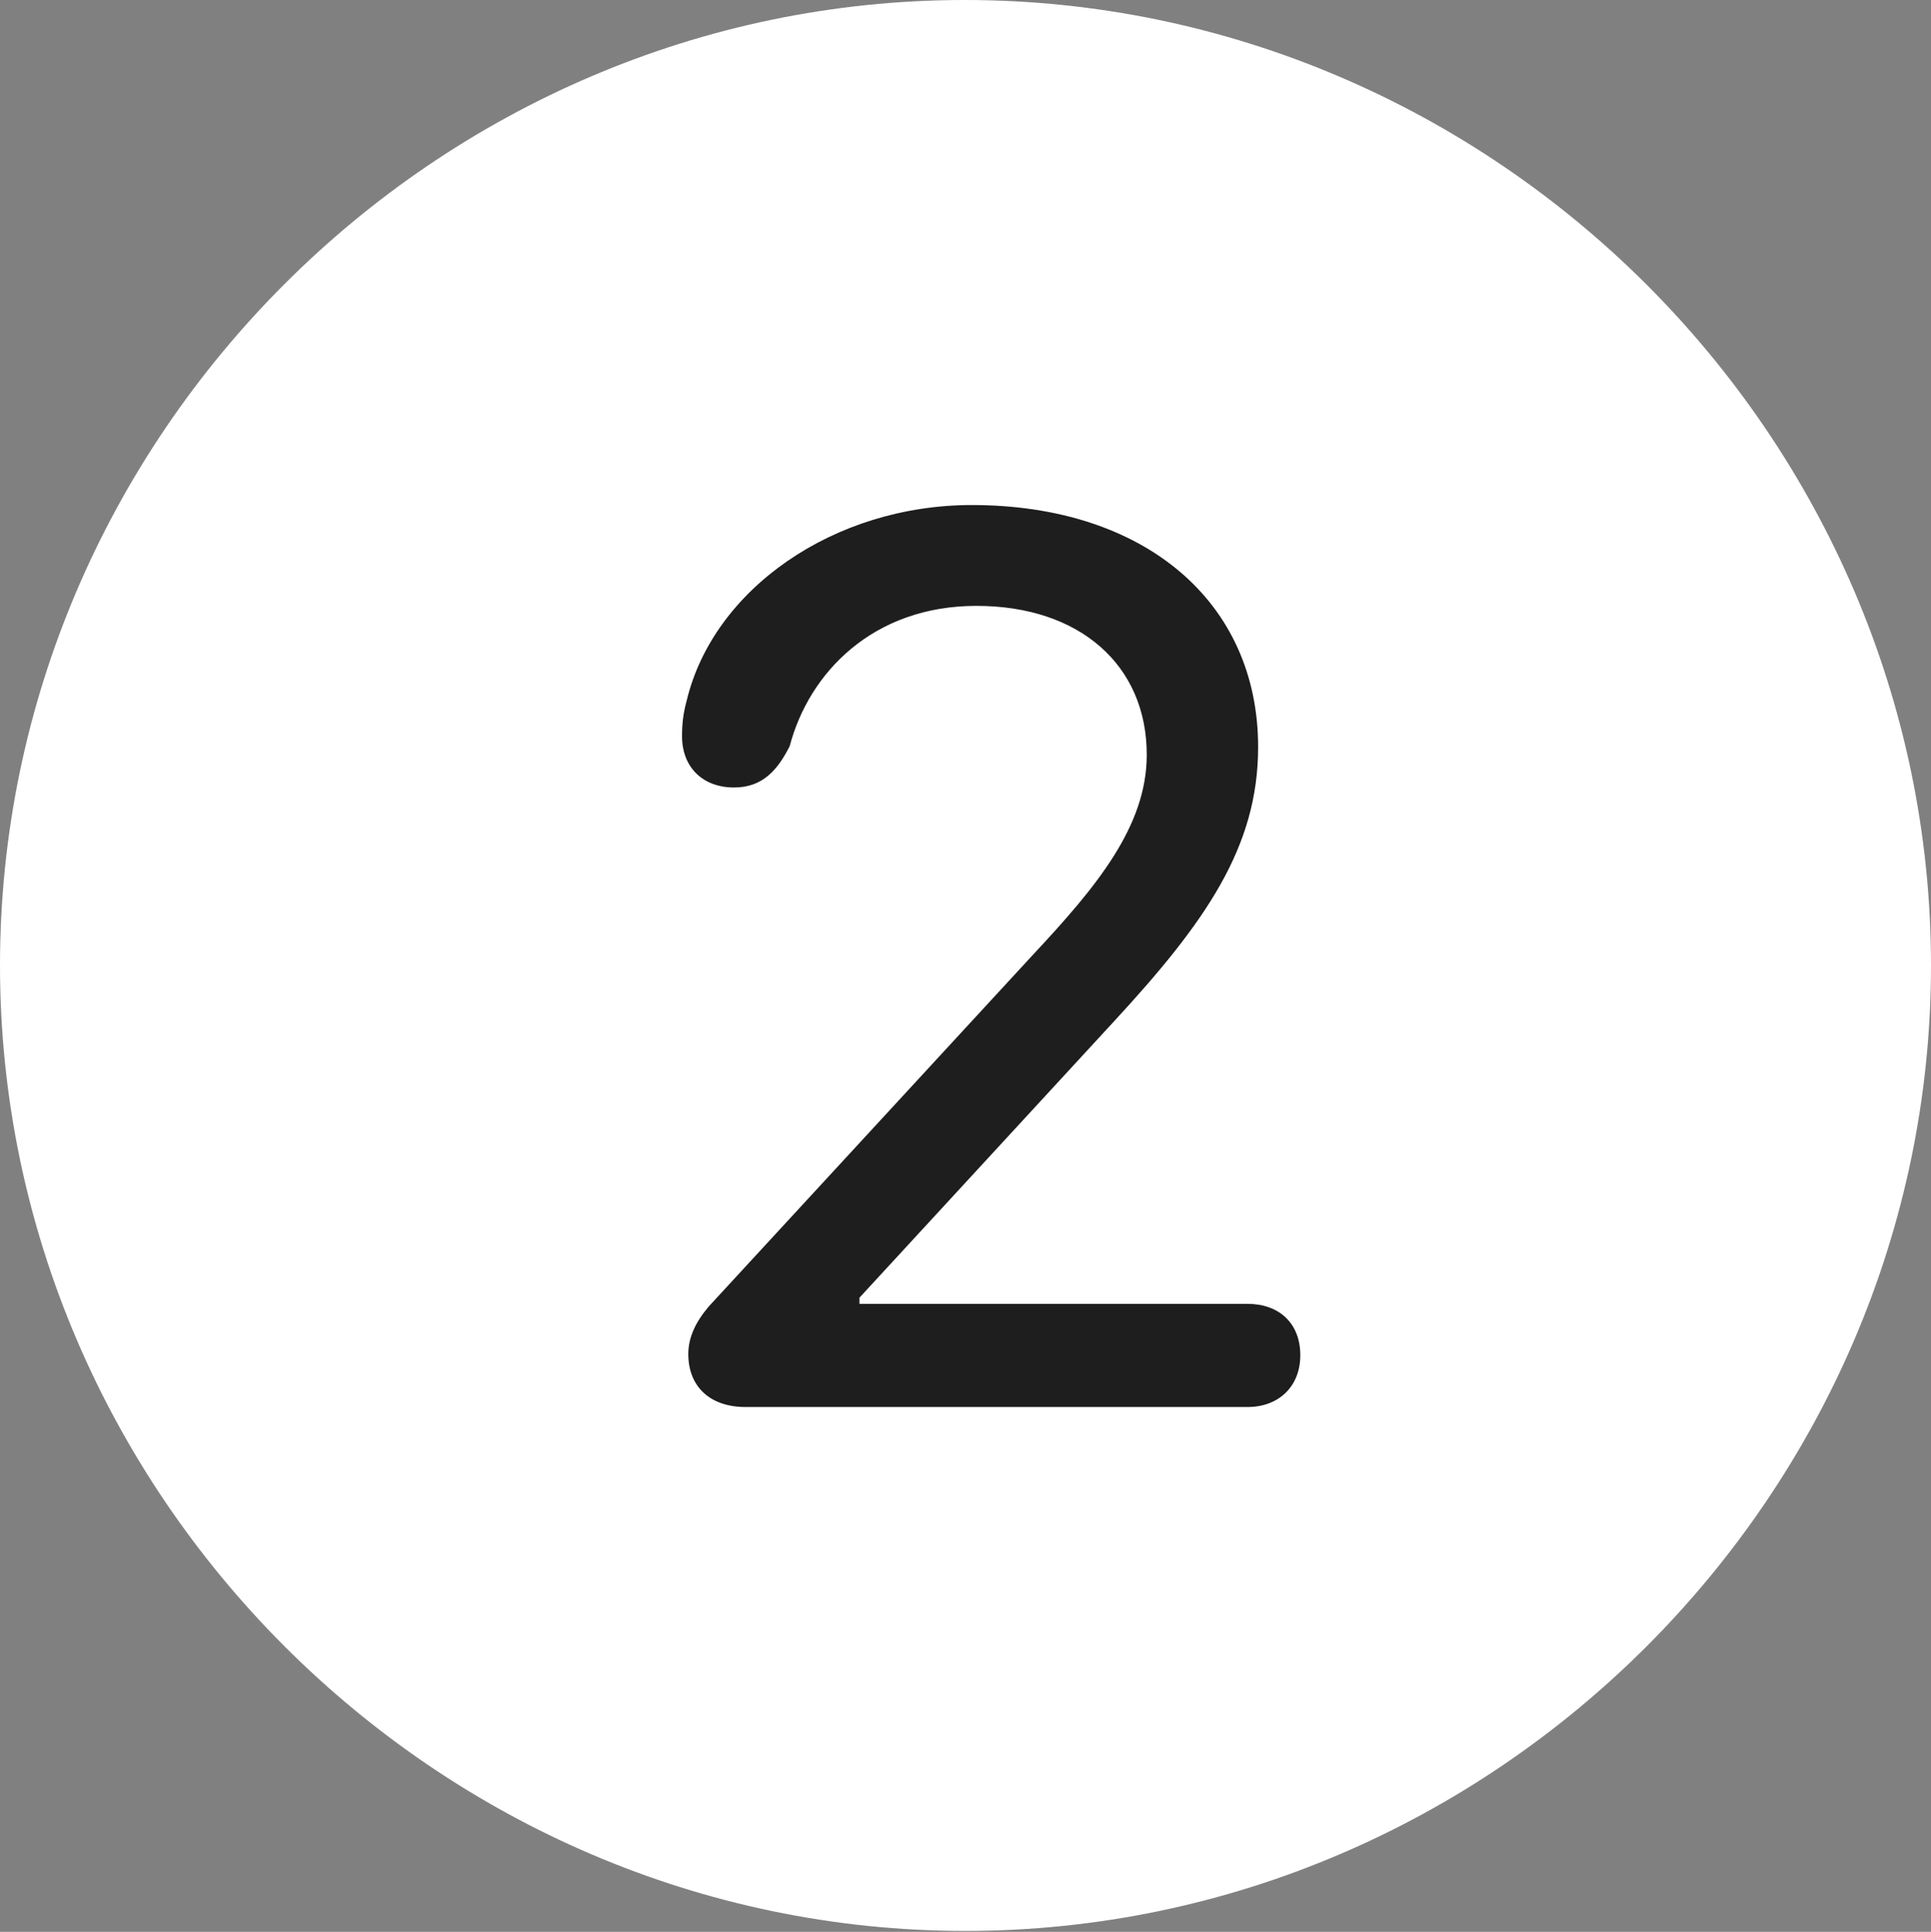 <?xml version="1.0" encoding="UTF-8"?>
<!--Generator: Apple Native CoreSVG 232.5-->
<!DOCTYPE svg
PUBLIC "-//W3C//DTD SVG 1.1//EN"
       "http://www.w3.org/Graphics/SVG/1.1/DTD/svg11.dtd">
<svg version="1.1" xmlns="http://www.w3.org/2000/svg" xmlns:xlink="http://www.w3.org/1999/xlink" width="39.184" height="39.197">
 <rect width="100%" height="100%" fill="#808080" stroke="none"/>
 <g>
  <rect height="39.197" opacity="0" width="39.184" x="0" y="0"/>
  <path d="M19.589 39.178C30.33 39.178 39.184 30.31 39.184 19.589C39.184 8.854 30.316 0 19.575 0C8.854 0 0 8.854 0 19.589C0 30.31 8.867 39.178 19.589 39.178Z" fill="#ffffff"/>
  <path d="M15.127 28.548C14.405 28.548 13.967 28.131 13.967 27.474C13.967 27.137 14.114 26.823 14.385 26.505L20.958 19.375C22.252 17.991 23.27 16.767 23.27 15.314C23.27 13.491 21.904 12.293 19.814 12.293C17.723 12.293 16.419 13.642 16.025 15.138C15.782 15.619 15.478 15.978 14.896 15.978C14.259 15.978 13.84 15.567 13.84 14.937C13.84 14.7 13.86 14.49 13.933 14.22C14.476 11.949 16.923 10.247 19.72 10.247C23.227 10.247 25.53 12.213 25.53 15.157C25.53 17.191 24.462 18.714 22.594 20.736L17.44 26.33L17.44 26.455L25.316 26.455C25.947 26.455 26.386 26.84 26.386 27.498C26.386 28.131 25.947 28.548 25.316 28.548Z" fill="#1e1e1e"/>
 </g>
</svg>
